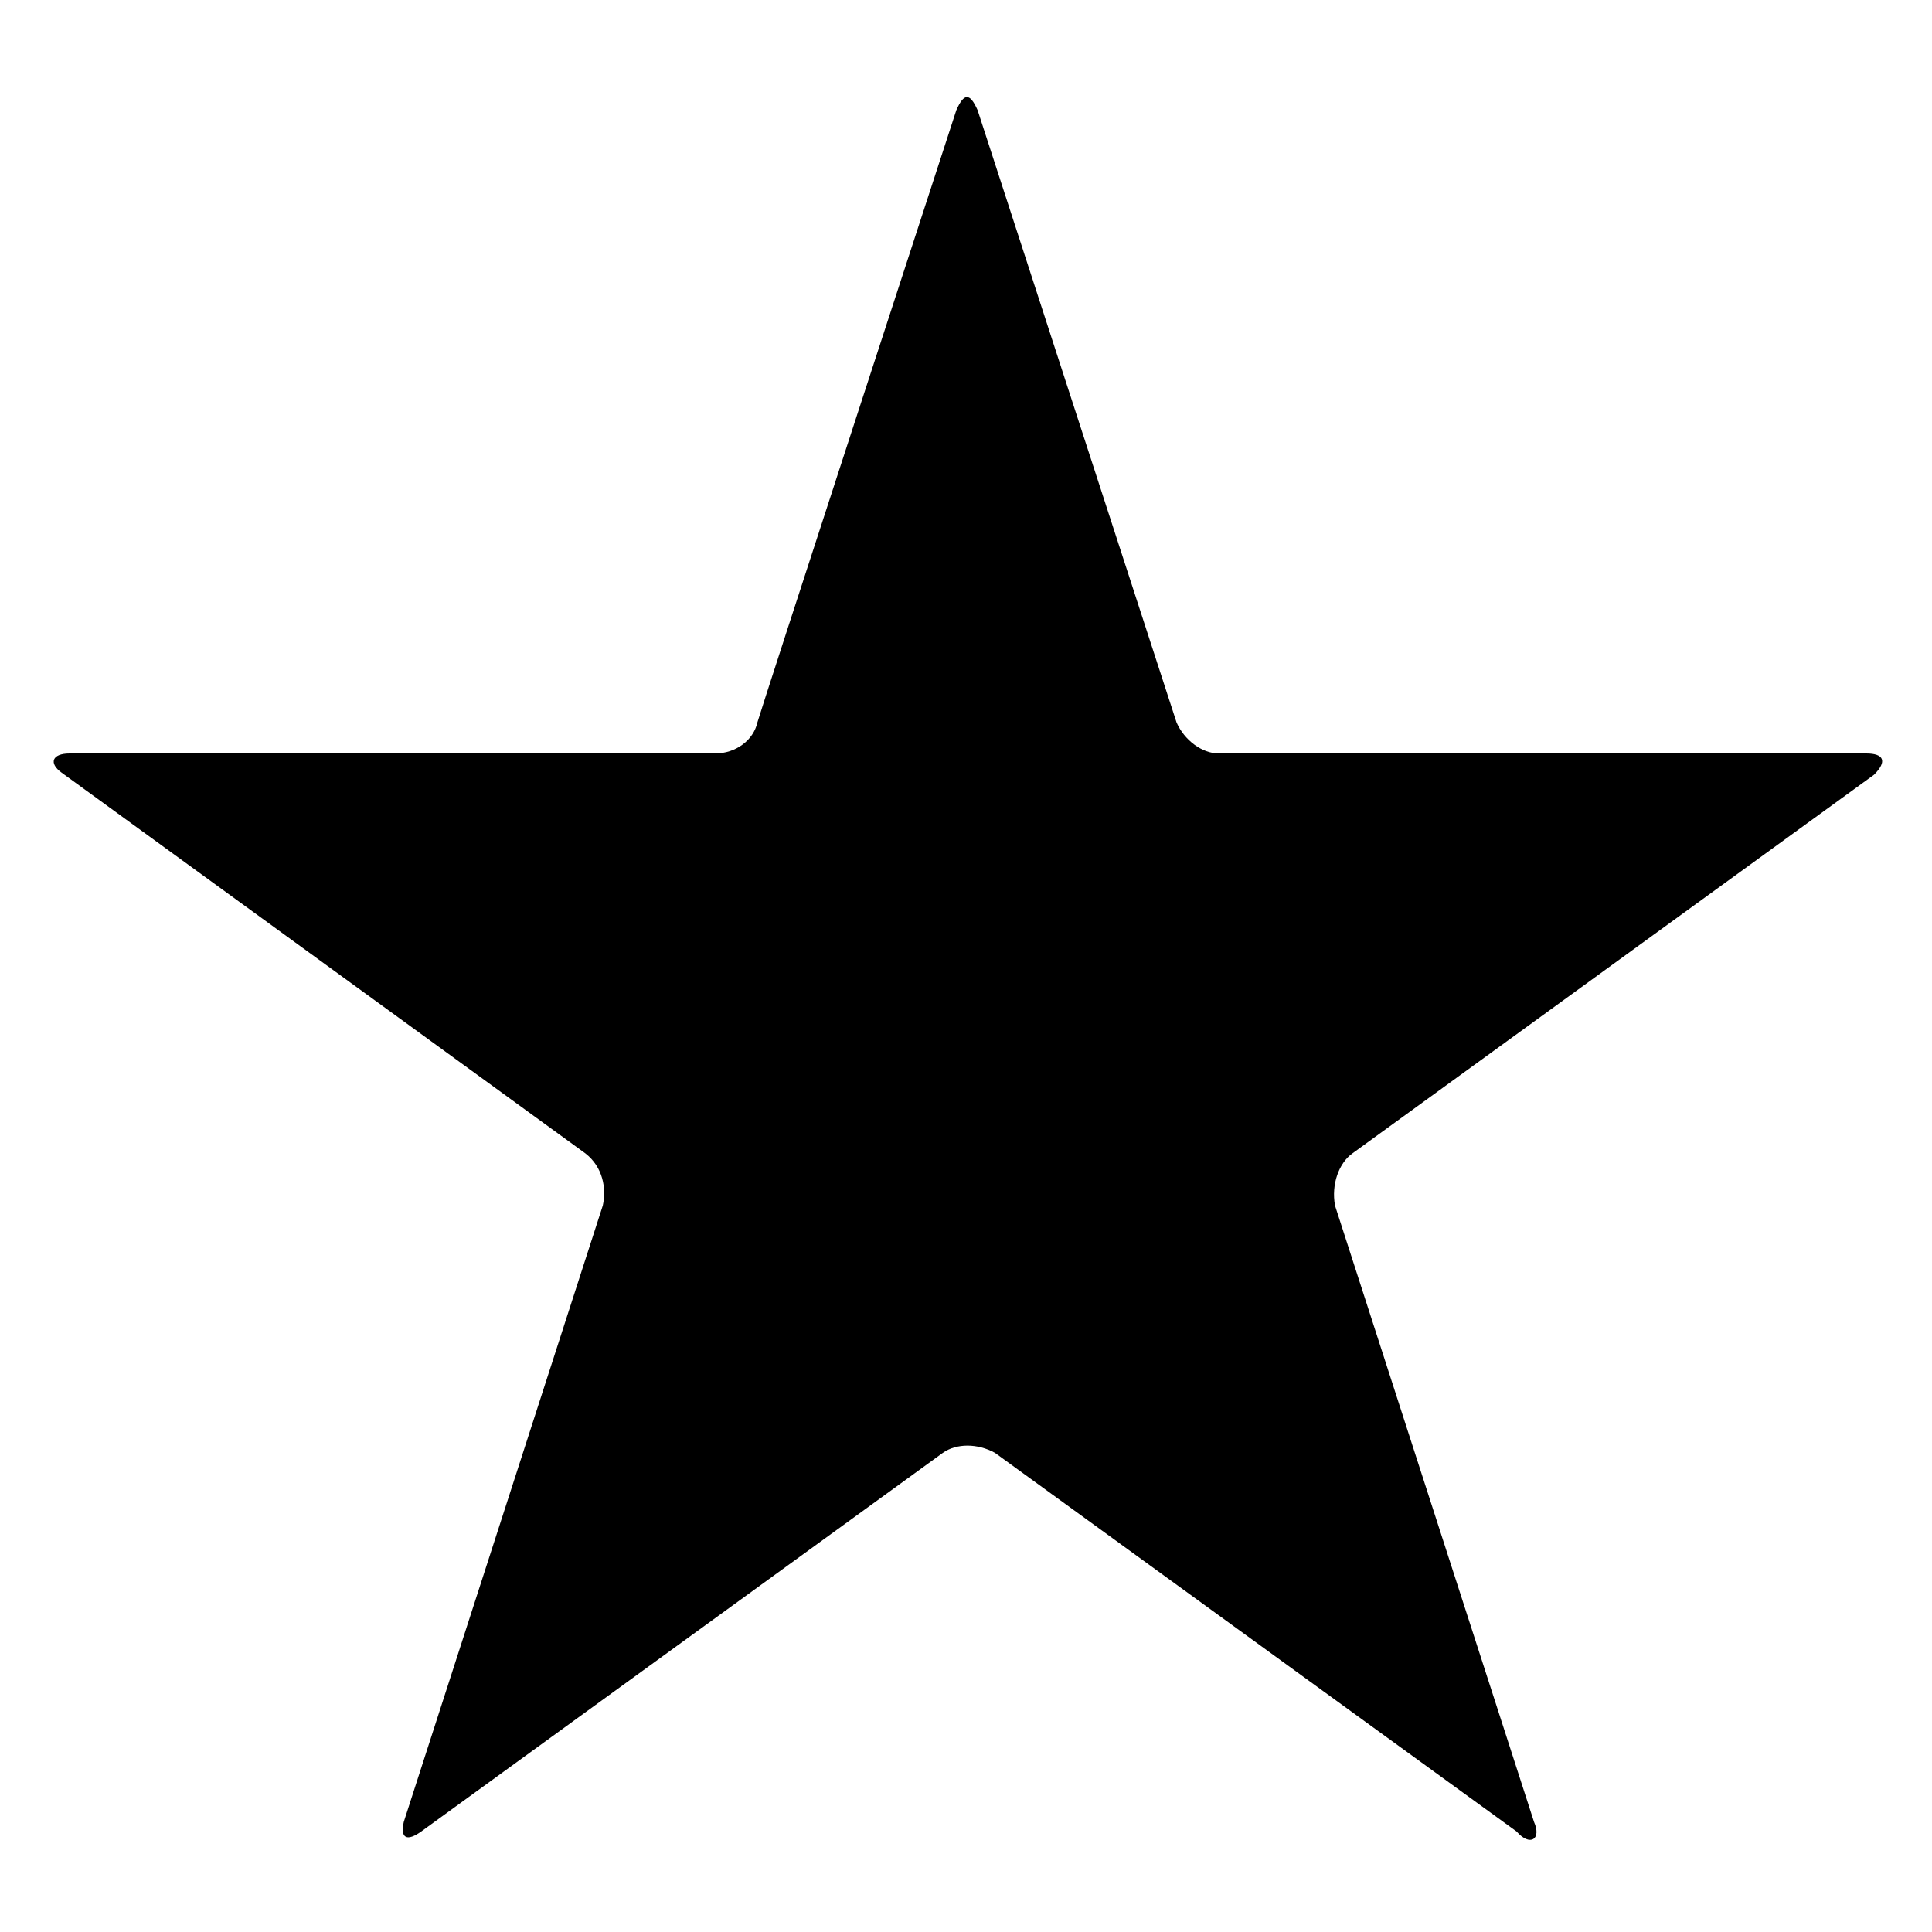 <svg xmlns="http://www.w3.org/2000/svg" viewBox="0 0 100 100"><path d="M49.5 5.7c.4-.9.7-.9 1.1 0l10.3 31.7c.4.9 1.3 1.6 2.2 1.6h33.5c.9 0 1.1.4.4 1.1L70 59.7c-.7.5-1.1 1.6-.9 2.7l10.3 31.9c.4.9-.2 1.3-.9.5l-27-19.6c-.9-.5-2-.5-2.7 0l-27 19.6c-.7.5-1.1.4-.9-.5l10.3-31.9c.2-.9 0-2-.9-2.7L3.2 40c-.7-.5-.5-1 .4-1H37c1.1 0 2-.7 2.2-1.6 0-.1 10.3-31.7 10.3-31.7z"/></svg>